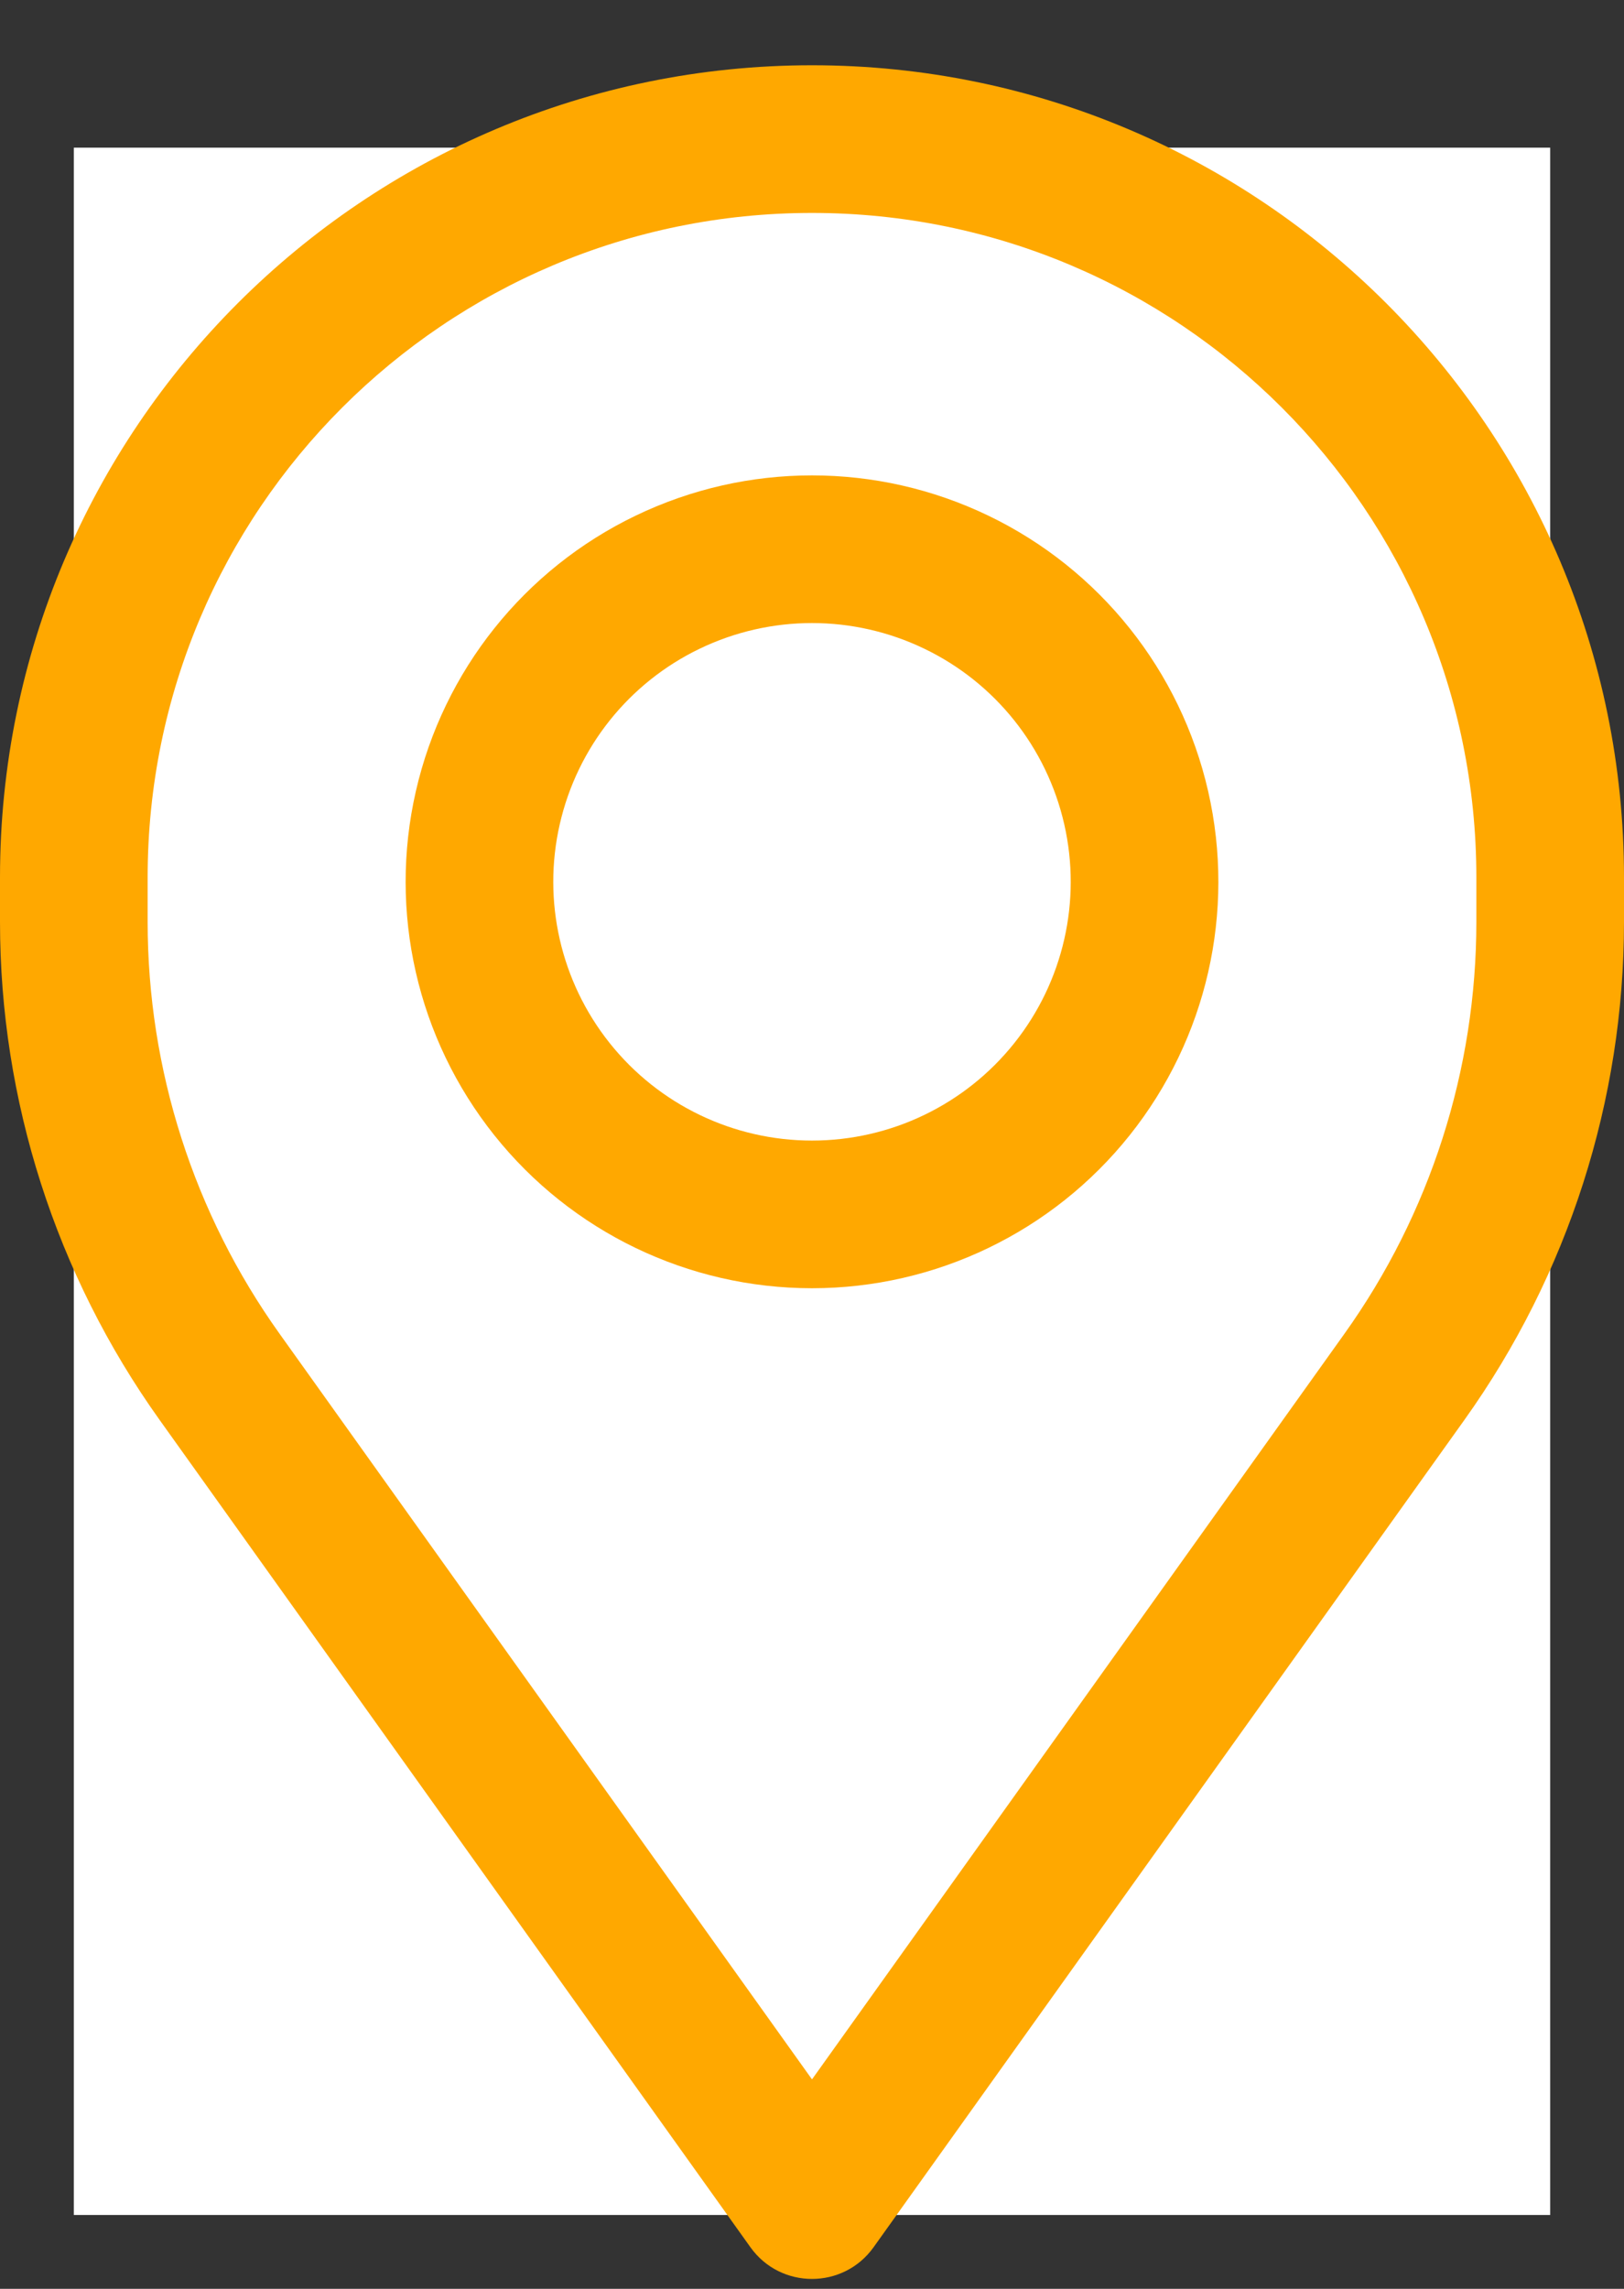 <svg width="22" height="31" viewBox="0 0 22 31" fill="none" xmlns="http://www.w3.org/2000/svg">
<rect x="0" y="0" width="22" height="31" fill="#333333" stroke="none"/>
<rect width="20" height="28" transform="translate(1 2)" fill="white"/>
<path d="M2.975 18.649L2.161 19.23L2.975 18.649ZM19.025 18.649L18.211 18.067L19.025 18.649ZM2 12.486L2 11.884H0L0 12.486H2ZM11.794 29.275L3.789 18.067L2.161 19.23L10.166 30.437L11.794 29.275ZM18.211 18.067L10.206 29.275L11.834 30.437L19.839 19.23L18.211 18.067ZM20 11.884V12.486H22V11.884H20ZM10.166 30.437C10.575 31.009 11.425 31.009 11.834 30.437L10.206 29.275C10.595 28.73 11.405 28.73 11.794 29.275L10.166 30.437ZM0 12.486C0 14.904 0.756 17.262 2.161 19.23L3.789 18.067C2.625 16.439 2 14.488 2 12.486H0ZM19.839 19.23C21.244 17.262 22 14.904 22 12.486H20C20 14.488 19.375 16.439 18.211 18.067L19.839 19.23ZM11 2.884C15.971 2.884 20 6.913 20 11.884H22C22 5.809 17.075 0.884 11 0.884V2.884ZM11 0.884C4.925 0.884 0 5.809 0 11.884H2C2 6.913 6.029 2.884 11 2.884V0.884Z" fill="#FFA800"/>
<path d="M9.045 7.885C10.281 7.29 11.719 7.29 12.955 7.885V7.885C14.19 8.479 15.087 9.604 15.392 10.941V10.941C15.697 12.277 15.377 13.68 14.522 14.752V14.752C13.667 15.824 12.371 16.448 11 16.448V16.448C9.629 16.448 8.333 15.824 7.478 14.752V14.752C6.623 13.68 6.303 12.277 6.608 10.941V10.941C6.913 9.604 7.81 8.479 9.045 7.885V7.885Z" stroke="#FFA800" stroke-width="2" stroke-linecap="round" stroke-linejoin="round"/>
</svg>
